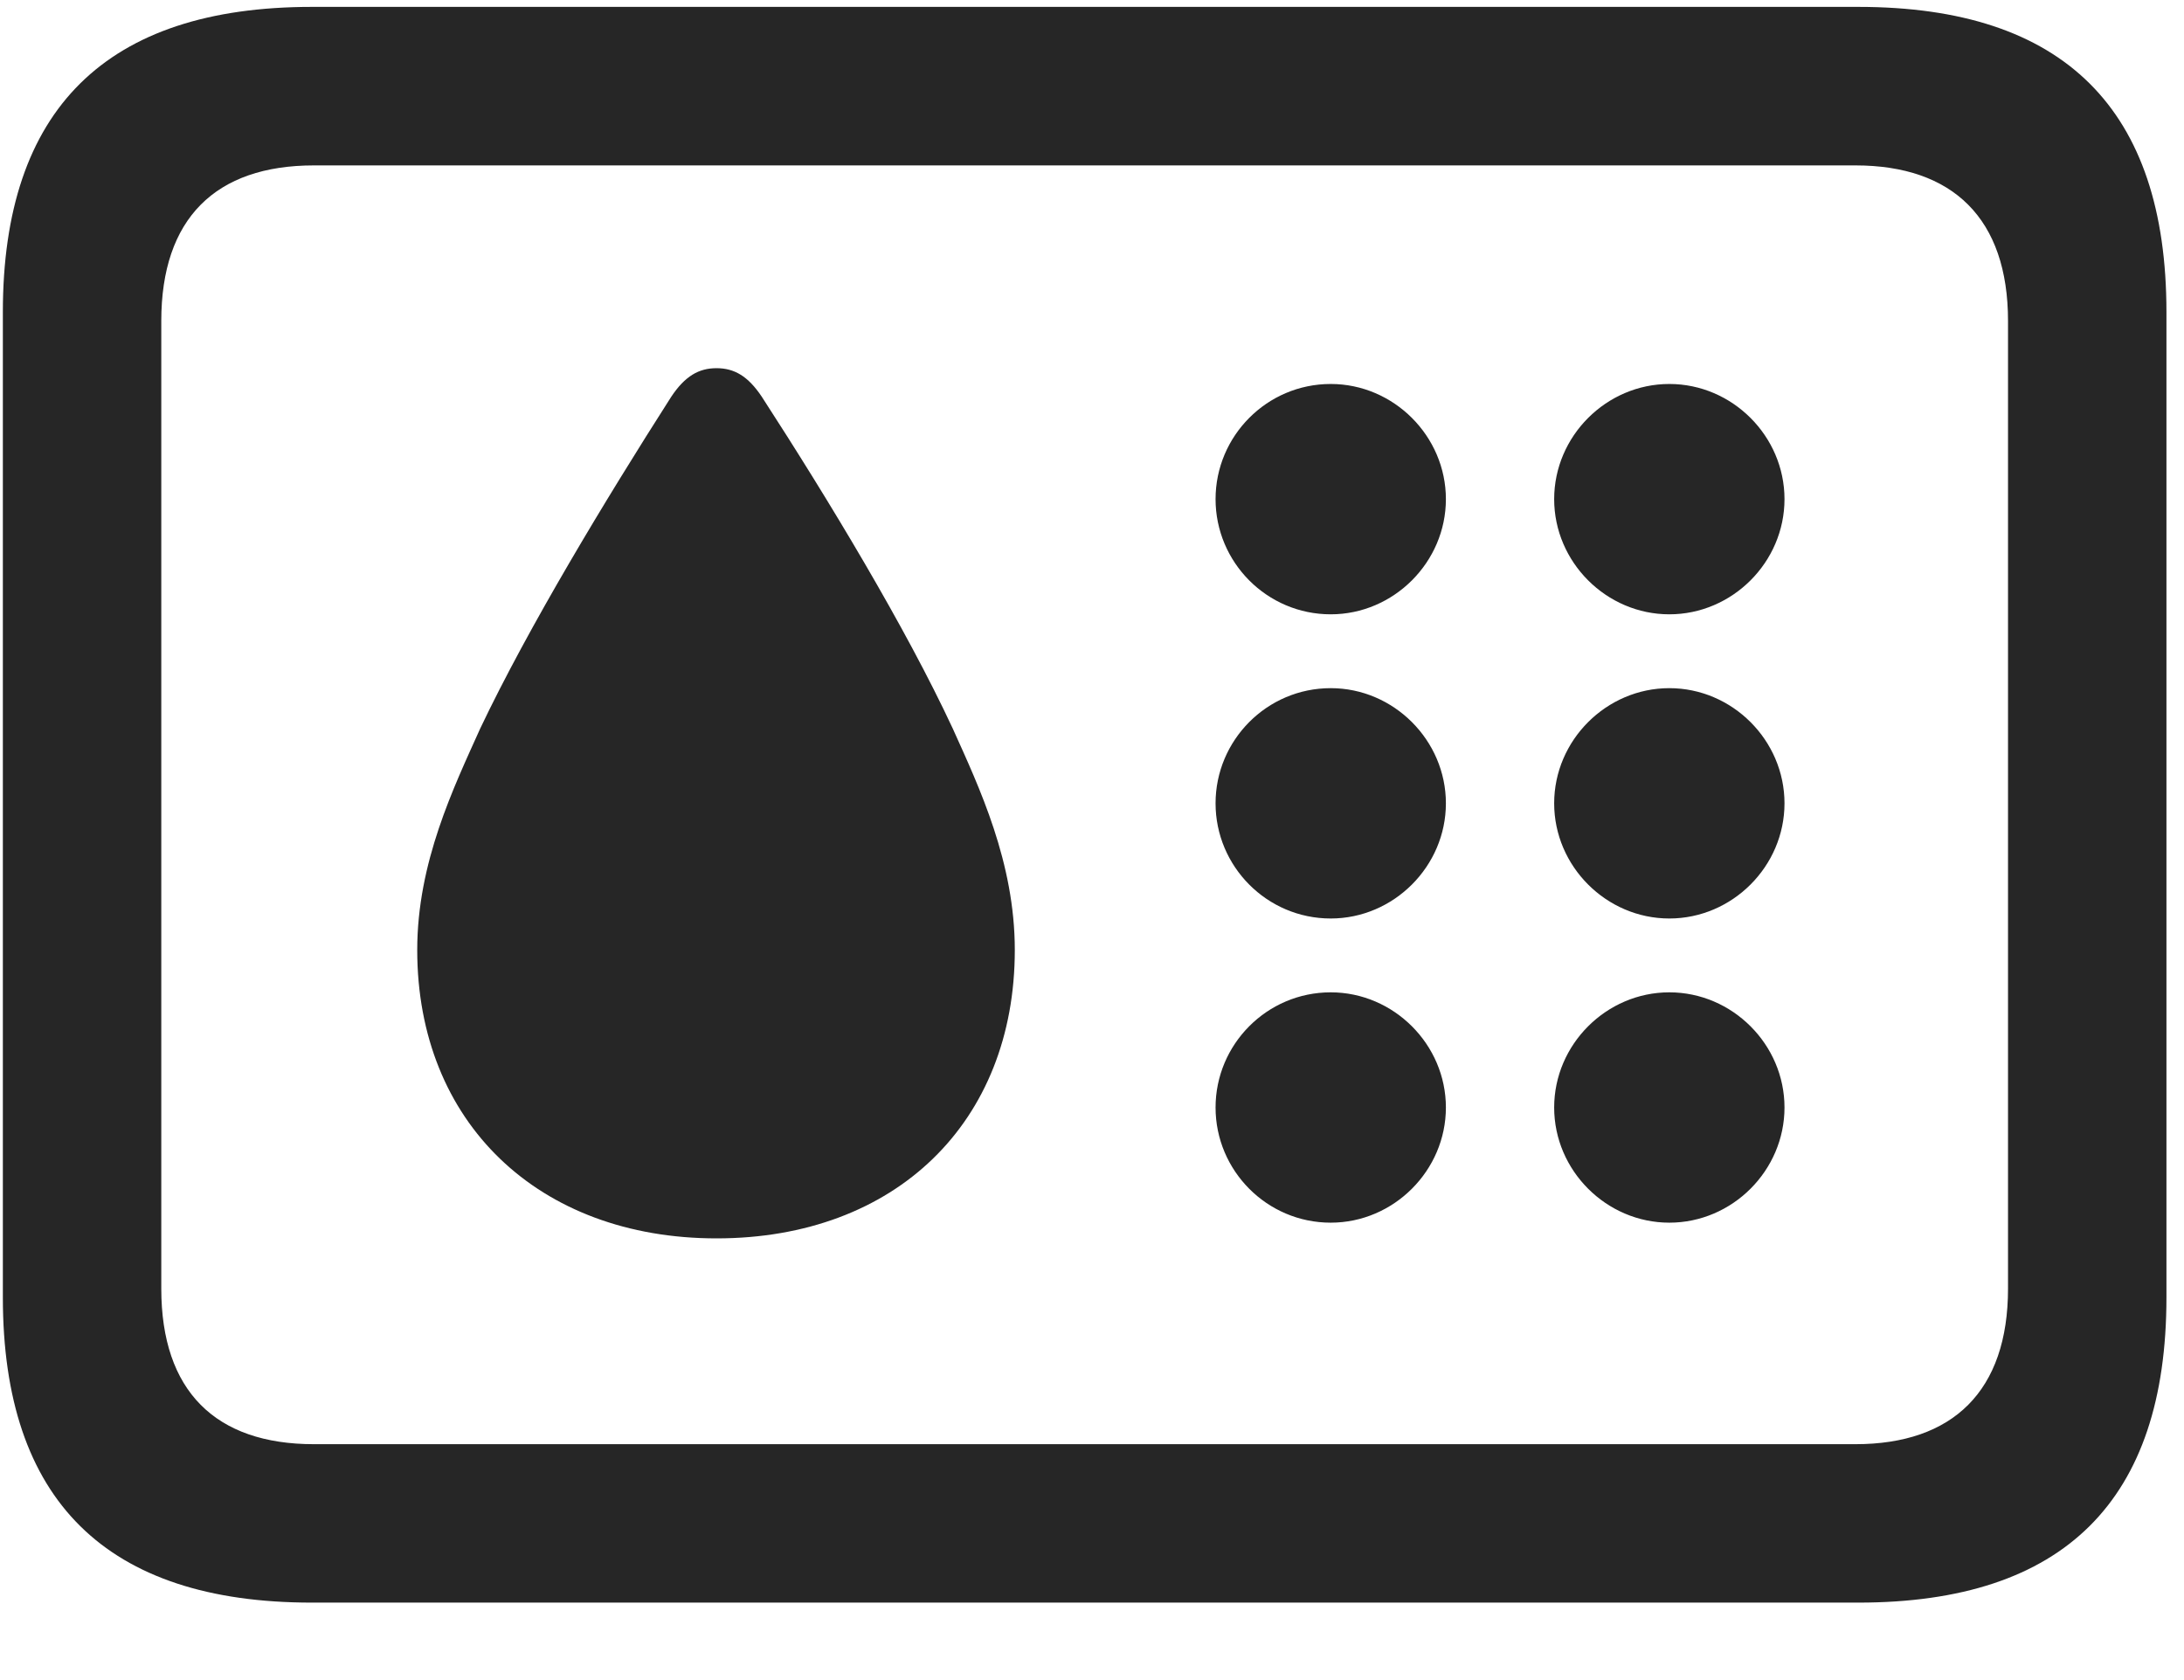<svg width="26" height="20" viewBox="0 0 26 20" fill="none" xmlns="http://www.w3.org/2000/svg">
<g clip-path="url(#clip0_2207_11946)">
<path d="M3.713 19.078H22.123C24.573 19.078 25.791 17.86 25.791 15.445V3.715C25.791 1.301 24.573 0.082 22.123 0.082H3.713C1.264 0.082 0.034 1.301 0.034 3.715V15.445C0.034 17.86 1.264 19.078 3.713 19.078ZM3.737 17.192C2.565 17.192 1.92 16.559 1.92 15.34V3.821C1.92 2.602 2.565 1.969 3.737 1.969H22.088C23.248 1.969 23.905 2.602 23.905 3.821V15.34C23.905 16.559 23.248 17.192 22.088 17.192H3.737Z" fill="black" fill-opacity="0.85"/>
<path d="M8.53 14.742C10.662 14.742 12.081 13.36 12.081 11.309C12.081 10.266 11.659 9.375 11.342 8.672C10.78 7.465 9.866 5.953 9.069 4.723C8.905 4.477 8.741 4.383 8.53 4.383C8.319 4.383 8.155 4.477 7.991 4.723C7.205 5.953 6.291 7.465 5.717 8.672C5.401 9.375 4.967 10.266 4.967 11.309C4.967 13.36 6.409 14.742 8.53 14.742ZM15.842 7.313C16.592 7.313 17.213 6.692 17.213 5.942C17.213 5.192 16.592 4.571 15.842 4.571C15.081 4.571 14.471 5.192 14.471 5.942C14.471 6.692 15.081 7.313 15.842 7.313ZM19.873 7.313C20.623 7.313 21.244 6.692 21.244 5.942C21.244 5.192 20.623 4.571 19.873 4.571C19.123 4.571 18.502 5.192 18.502 5.942C18.502 6.692 19.123 7.313 19.873 7.313ZM15.842 10.934C16.592 10.934 17.213 10.313 17.213 9.563C17.213 8.813 16.592 8.192 15.842 8.192C15.081 8.192 14.471 8.813 14.471 9.563C14.471 10.313 15.081 10.934 15.842 10.934ZM19.873 10.934C20.623 10.934 21.244 10.313 21.244 9.563C21.244 8.813 20.623 8.192 19.873 8.192C19.123 8.192 18.502 8.813 18.502 9.563C18.502 10.313 19.123 10.934 19.873 10.934ZM15.842 14.555C16.592 14.555 17.213 13.934 17.213 13.184C17.213 12.434 16.592 11.813 15.842 11.813C15.081 11.813 14.471 12.434 14.471 13.184C14.471 13.934 15.081 14.555 15.842 14.555ZM19.873 14.555C20.623 14.555 21.244 13.934 21.244 13.184C21.244 12.434 20.623 11.813 19.873 11.813C19.123 11.813 18.502 12.434 18.502 13.184C18.502 13.934 19.123 14.555 19.873 14.555Z" fill="black" fill-opacity="0.85"/>
</g>
<defs>
<clipPath id="clip0_2207_11946">
<rect width="25.758" height="19.02" fill="white" transform="translate(0.034 0.059)"/>
</clipPath>
</defs>
</svg>
